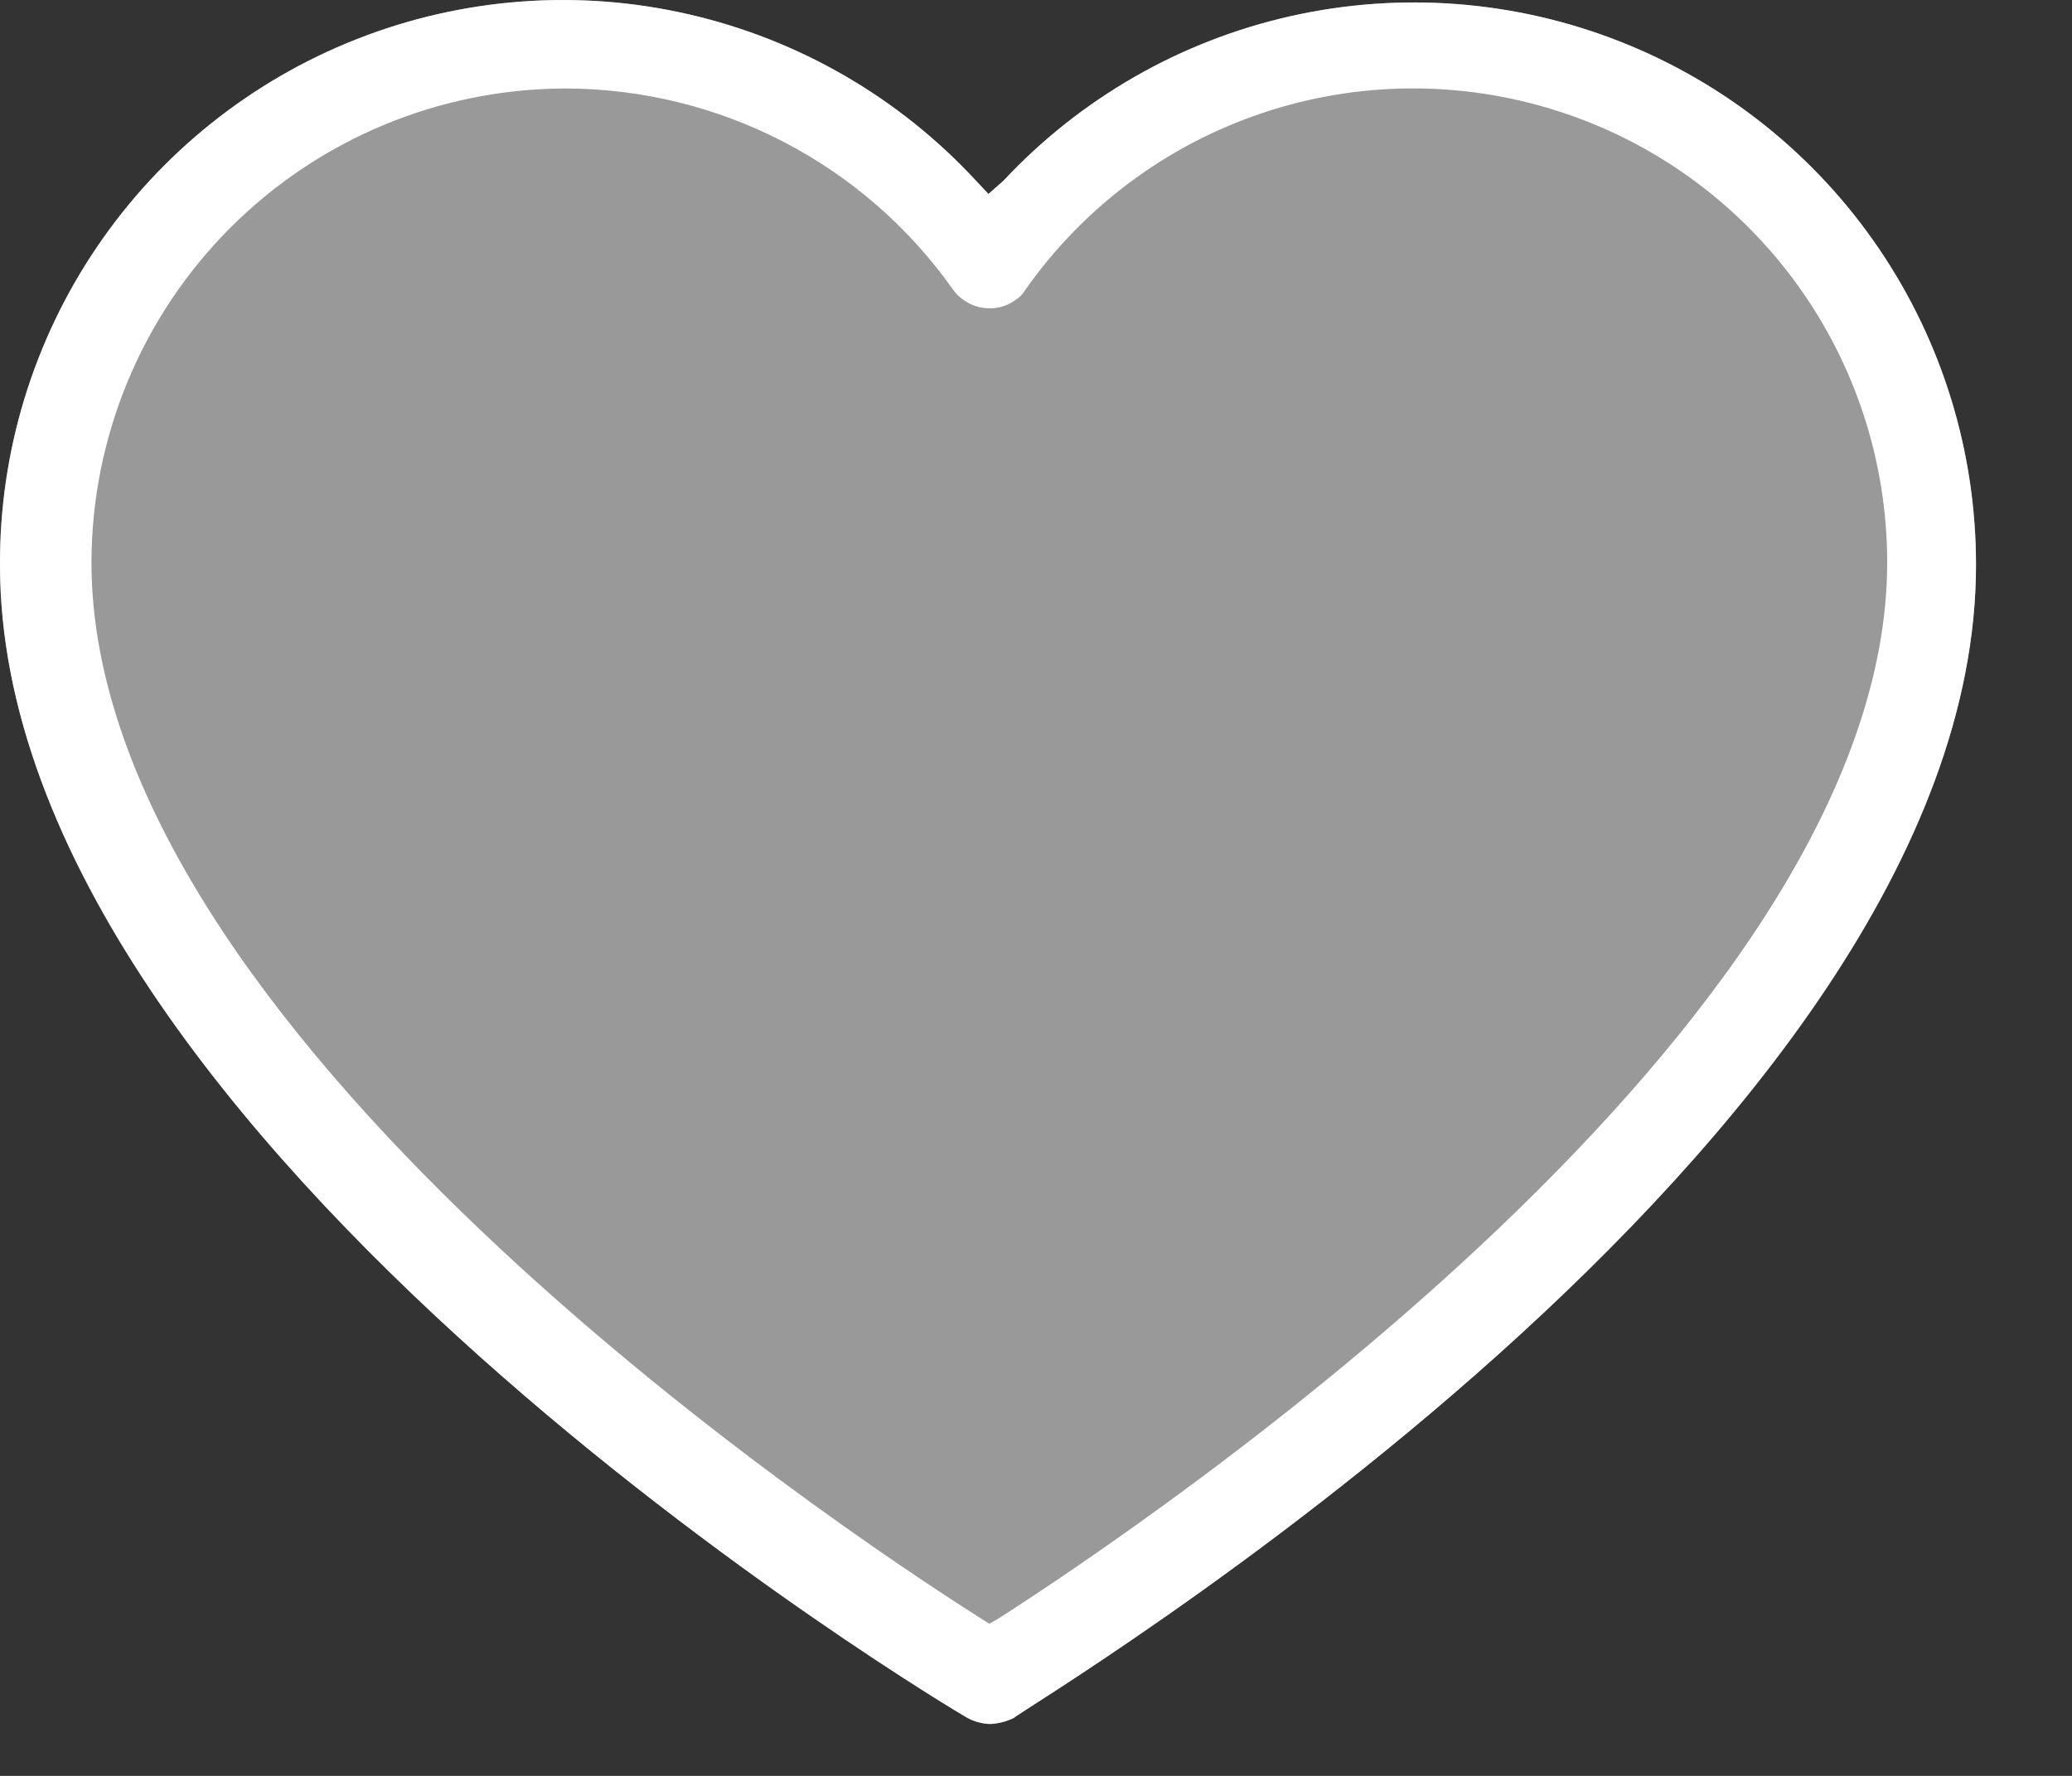 <svg width="21" height="18" viewBox="0 0 21 18" fill="none" xmlns="http://www.w3.org/2000/svg">
<rect x="0" y="0" width="21" height="18" fill="#333333" stroke="none"/>
<path d="M10.036 17.474C9.955 17.472 9.875 17.45 9.804 17.412C9.706 17.358 4.74412e-05 11.601 4.74412e-05 5.727C-0.005 4.578 0.338 3.454 0.983 2.503C1.628 1.552 2.545 0.818 3.615 0.397C4.684 -0.024 5.856 -0.113 6.976 0.144C8.096 0.4 9.113 0.989 9.893 1.833L10.018 1.966L10.169 1.833C10.95 0.997 11.964 0.415 13.08 0.164C14.195 -0.087 15.361 0.003 16.424 0.423C17.488 0.843 18.401 1.574 19.043 2.52C19.686 3.466 20.028 4.584 20.027 5.727C20.027 11.583 10.366 17.314 10.276 17.412C10.201 17.449 10.119 17.47 10.036 17.474Z" fill="white" fill-opacity="0.5"/>
<path d="M10.036 17.474C9.955 17.472 9.875 17.45 9.804 17.412C9.706 17.358 4.74412e-05 11.601 4.74412e-05 5.727C-0.005 4.578 0.338 3.454 0.983 2.503C1.628 1.552 2.545 0.818 3.615 0.397C4.684 -0.024 5.856 -0.113 6.976 0.144C8.096 0.4 9.113 0.989 9.893 1.833L10.018 1.966L10.169 1.833C10.95 0.997 11.964 0.415 13.08 0.164C14.195 -0.087 15.361 0.003 16.424 0.423C17.488 0.843 18.401 1.574 19.043 2.52C19.686 3.466 20.028 4.584 20.027 5.727C20.027 11.583 10.366 17.314 10.276 17.412C10.201 17.449 10.119 17.47 10.036 17.474ZM5.731 0.897C4.458 0.899 3.237 1.406 2.337 2.306C1.436 3.207 0.929 4.427 0.927 5.701C0.927 10.424 8.423 15.442 9.929 16.396L10.027 16.458L10.134 16.396C11.631 15.433 19.127 10.398 19.127 5.701C19.127 4.68 18.802 3.685 18.198 2.861C17.595 2.038 16.745 1.427 15.771 1.12C14.798 0.812 13.752 0.822 12.784 1.149C11.817 1.476 10.979 2.102 10.392 2.938C10.366 2.982 10.329 3.019 10.285 3.045C10.21 3.099 10.119 3.127 10.027 3.125C9.955 3.125 9.885 3.107 9.822 3.075C9.758 3.042 9.703 2.995 9.661 2.938C9.217 2.308 8.628 1.794 7.944 1.439C7.26 1.084 6.501 0.898 5.731 0.897Z" fill="white"/>
</svg>

